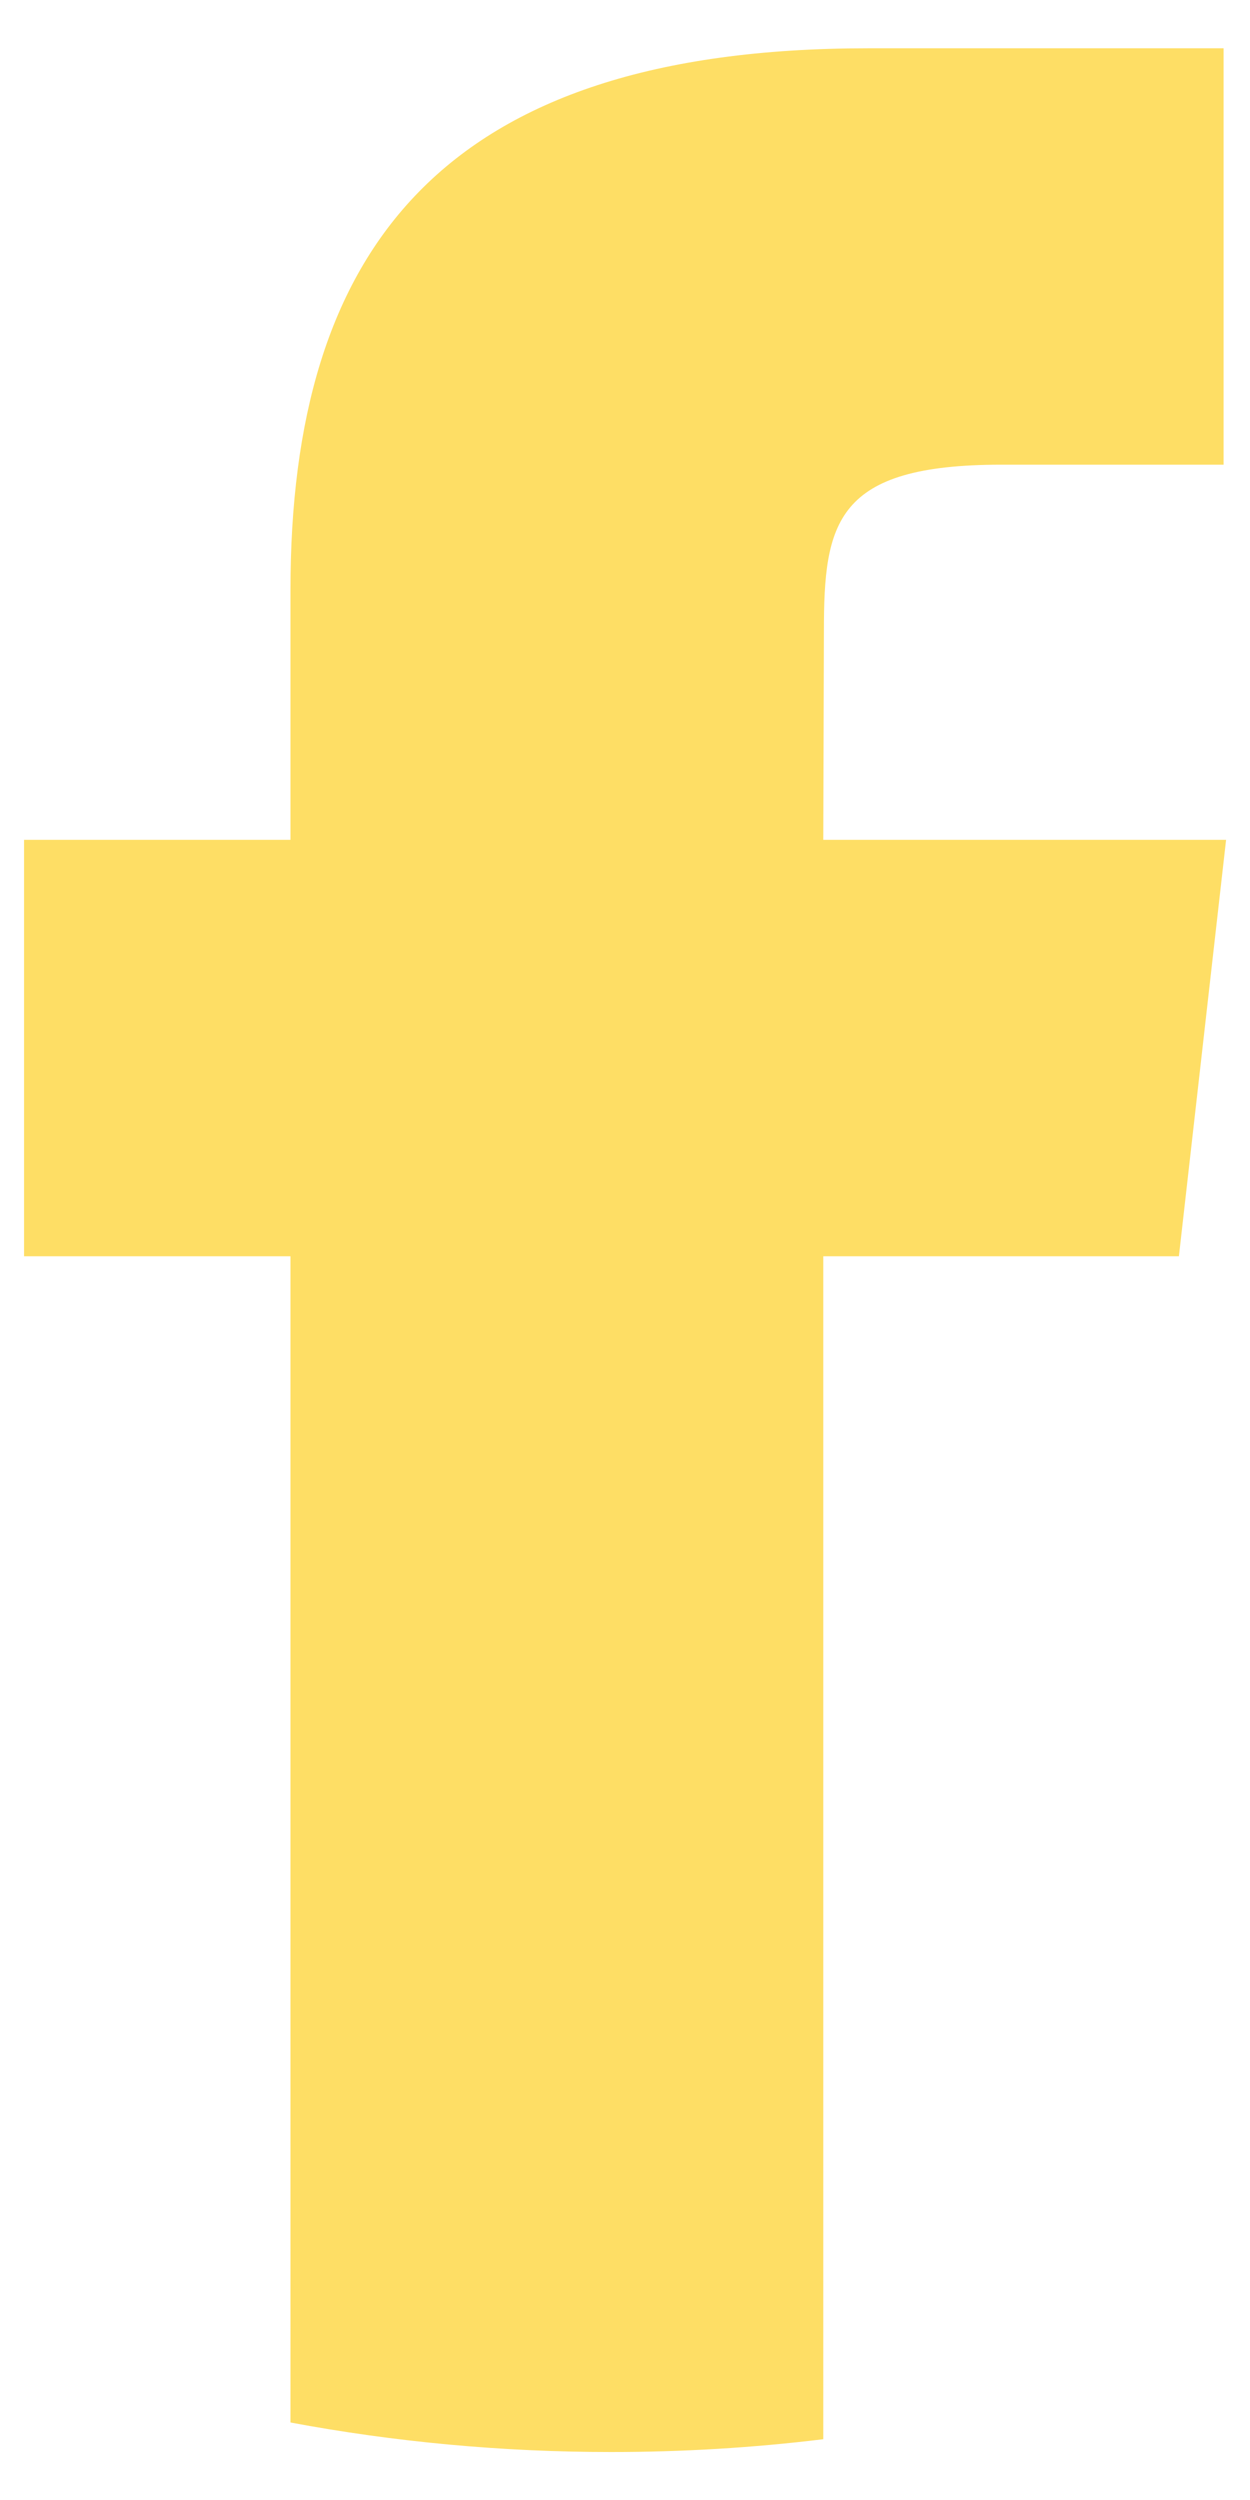 <svg width="8" height="16" viewBox="0 0 8 16" fill="none" xmlns="http://www.w3.org/2000/svg">
<g clip-path="url(#clip0_4_391)">
<path d="M5.269 15.611V8.04H7.545L7.847 5.375H5.269L5.273 4.041C5.273 3.346 5.344 2.974 6.408 2.974H7.831V0.309H5.555C2.821 0.309 1.859 1.601 1.859 3.775V5.375H0.154V8.04H1.859V15.504C2.522 15.628 3.209 15.693 3.912 15.693C4.366 15.693 4.819 15.666 5.269 15.611Z" fill="#FEDE65"/>
</g>
<defs>
<clipPath id="clip0_4_391">
<rect width="8" height="16" fill="white"/>
</clipPath>
</defs>
</svg>

